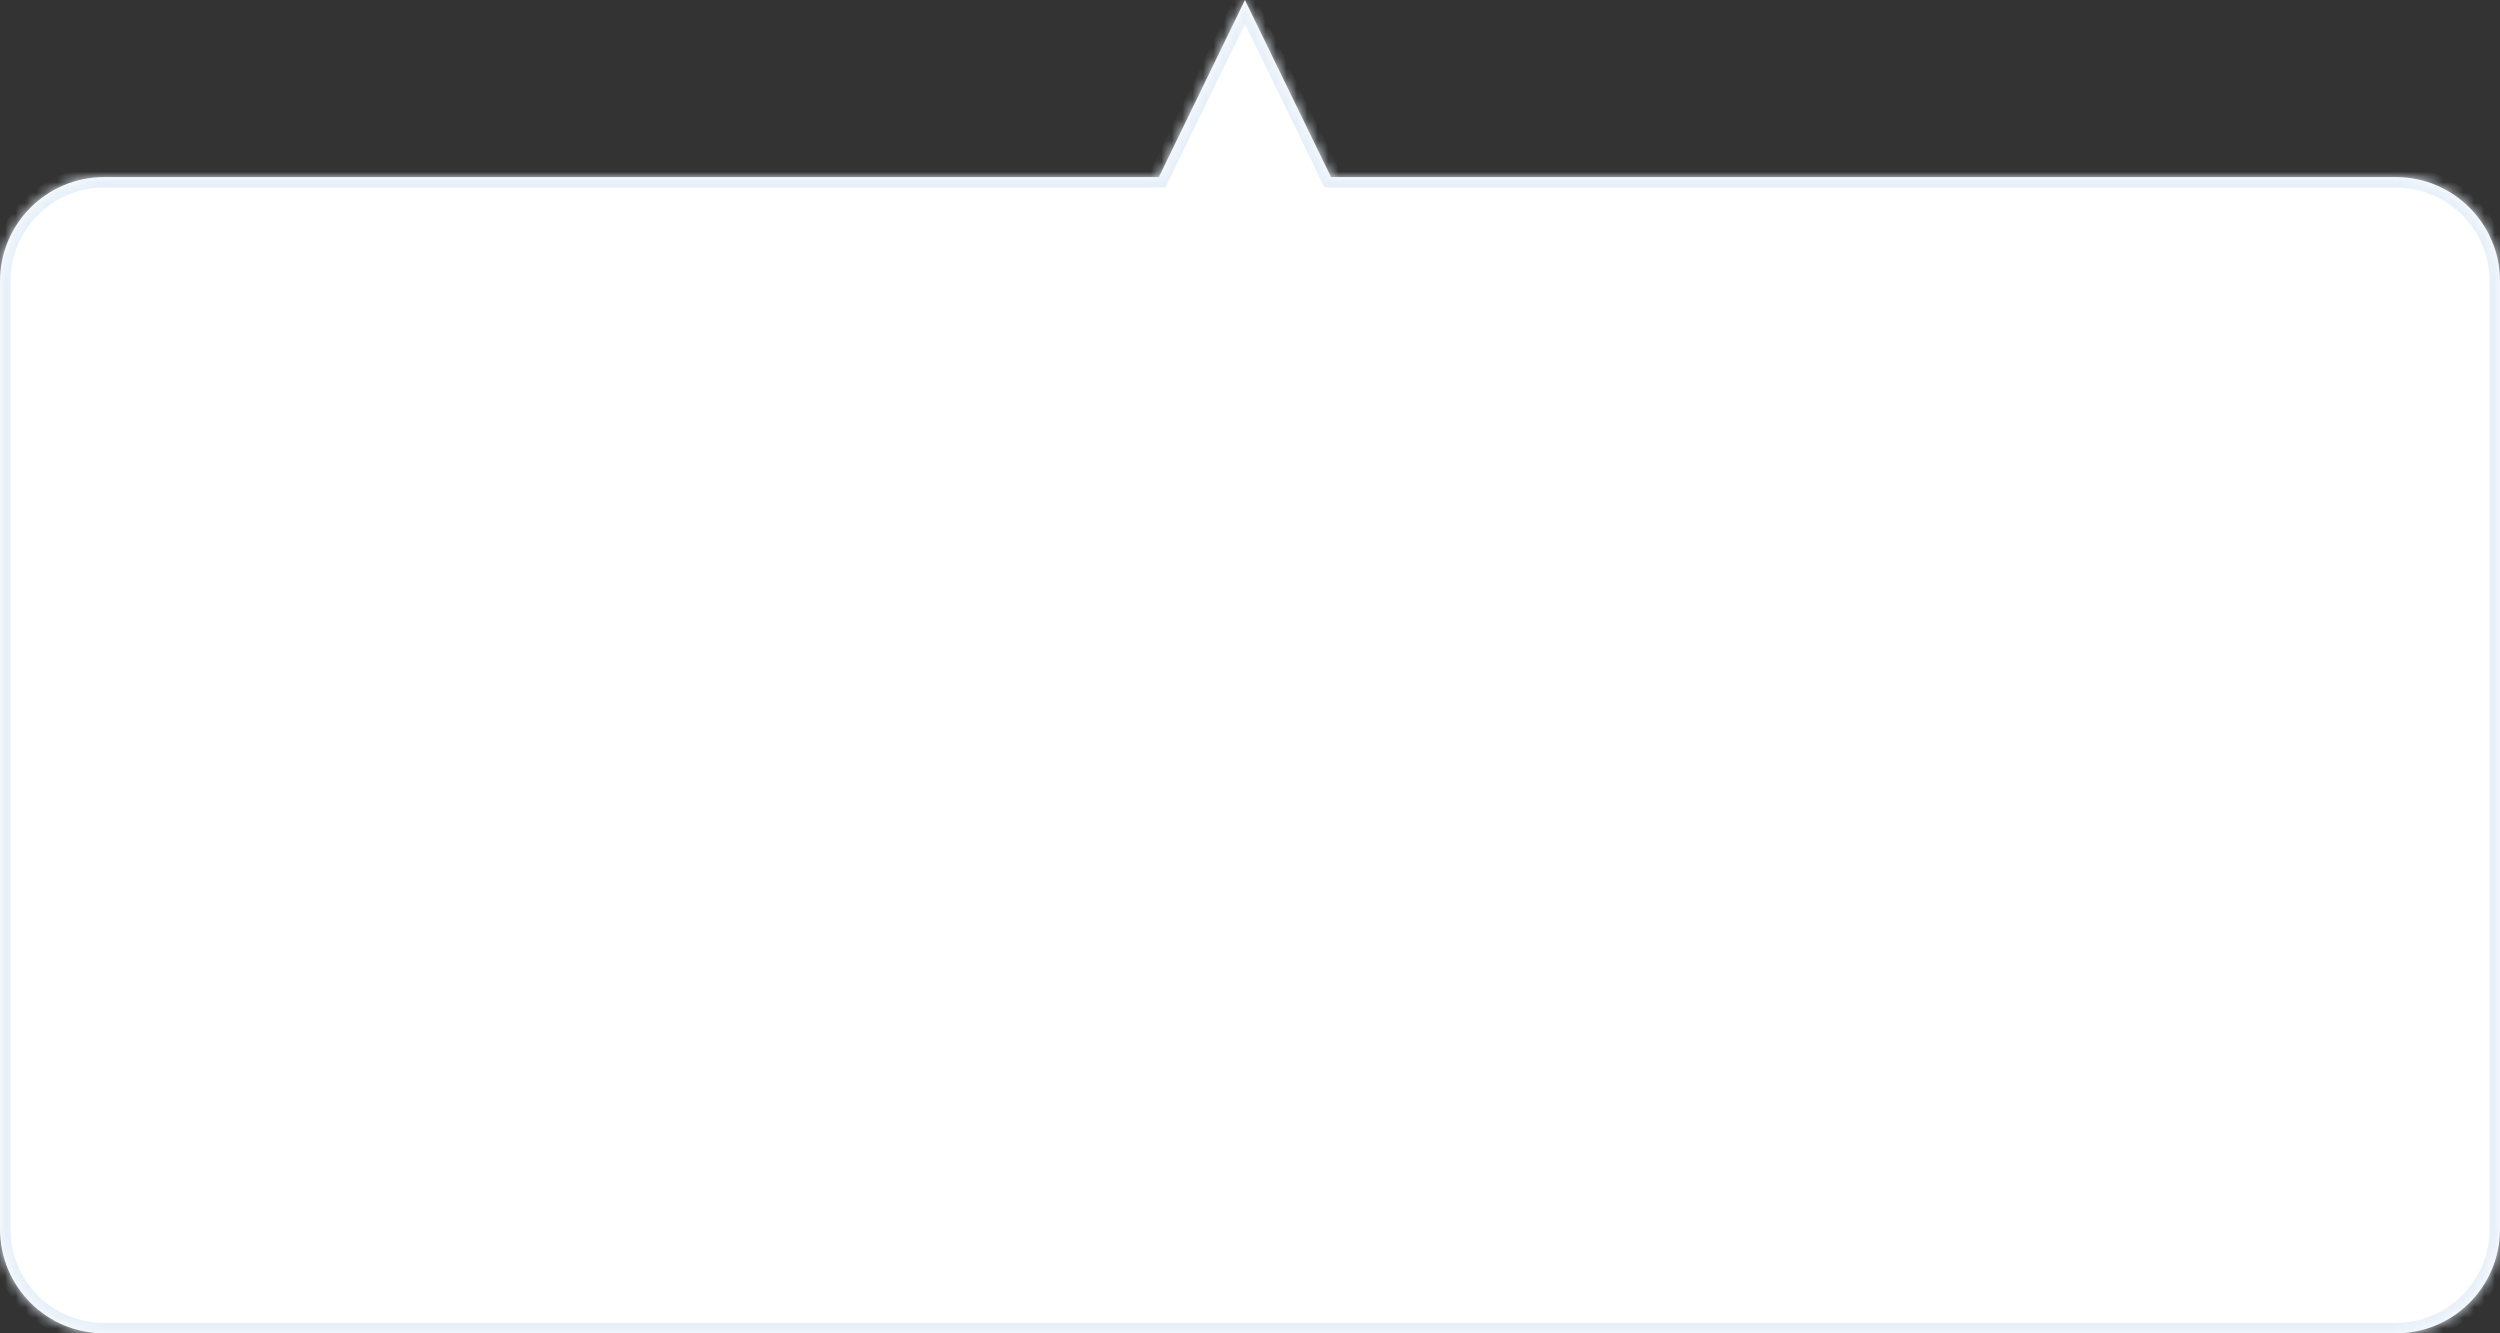 <svg width="240" height="128" viewBox="0 0 240 128" fill="none" xmlns="http://www.w3.org/2000/svg">
    <rect x="0" y="0" width="240" height="128" fill="#333333" stroke="none"/>
    <mask id="path-1-inside-1_230_88" fill="white">
        <path fill-rule="evenodd" clip-rule="evenodd" d="M127.779 17L119.514 0L111.249 17H10C4.477 17 0 21.477 0 27V118C0 123.523 4.477 128 10 128H230C235.523 128 240 123.523 240 118V27C240 21.477 235.523 17 230 17H127.779Z"/>
    </mask>
    <path fill-rule="evenodd" clip-rule="evenodd" d="M127.779 17L119.514 0L111.249 17H10C4.477 17 0 21.477 0 27V118C0 123.523 4.477 128 10 128H230C235.523 128 240 123.523 240 118V27C240 21.477 235.523 17 230 17H127.779Z" fill="white"/>
    <path d="M119.514 0L120.414 -0.437L119.514 -2.287L118.615 -0.437L119.514 0ZM127.779 17L126.88 17.437L127.154 18H127.779V17ZM111.249 17V18H111.875L112.148 17.437L111.249 17ZM118.615 0.437L126.88 17.437L128.679 16.563L120.414 -0.437L118.615 0.437ZM112.148 17.437L120.414 0.437L118.615 -0.437L110.35 16.563L112.148 17.437ZM10 18H111.249V16H10V18ZM1 27C1 22.029 5.029 18 10 18V16C3.925 16 -1 20.925 -1 27H1ZM1 118V27H-1V118H1ZM10 127C5.029 127 1 122.971 1 118H-1C-1 124.075 3.925 129 10 129V127ZM230 127H10V129H230V127ZM239 118C239 122.971 234.971 127 230 127V129C236.075 129 241 124.075 241 118H239ZM239 27V118H241V27H239ZM230 18C234.971 18 239 22.029 239 27H241C241 20.925 236.075 16 230 16V18ZM127.779 18H230V16H127.779V18Z" fill="#E7F0F9" mask="url(#path-1-inside-1_230_88)"/>
</svg>
